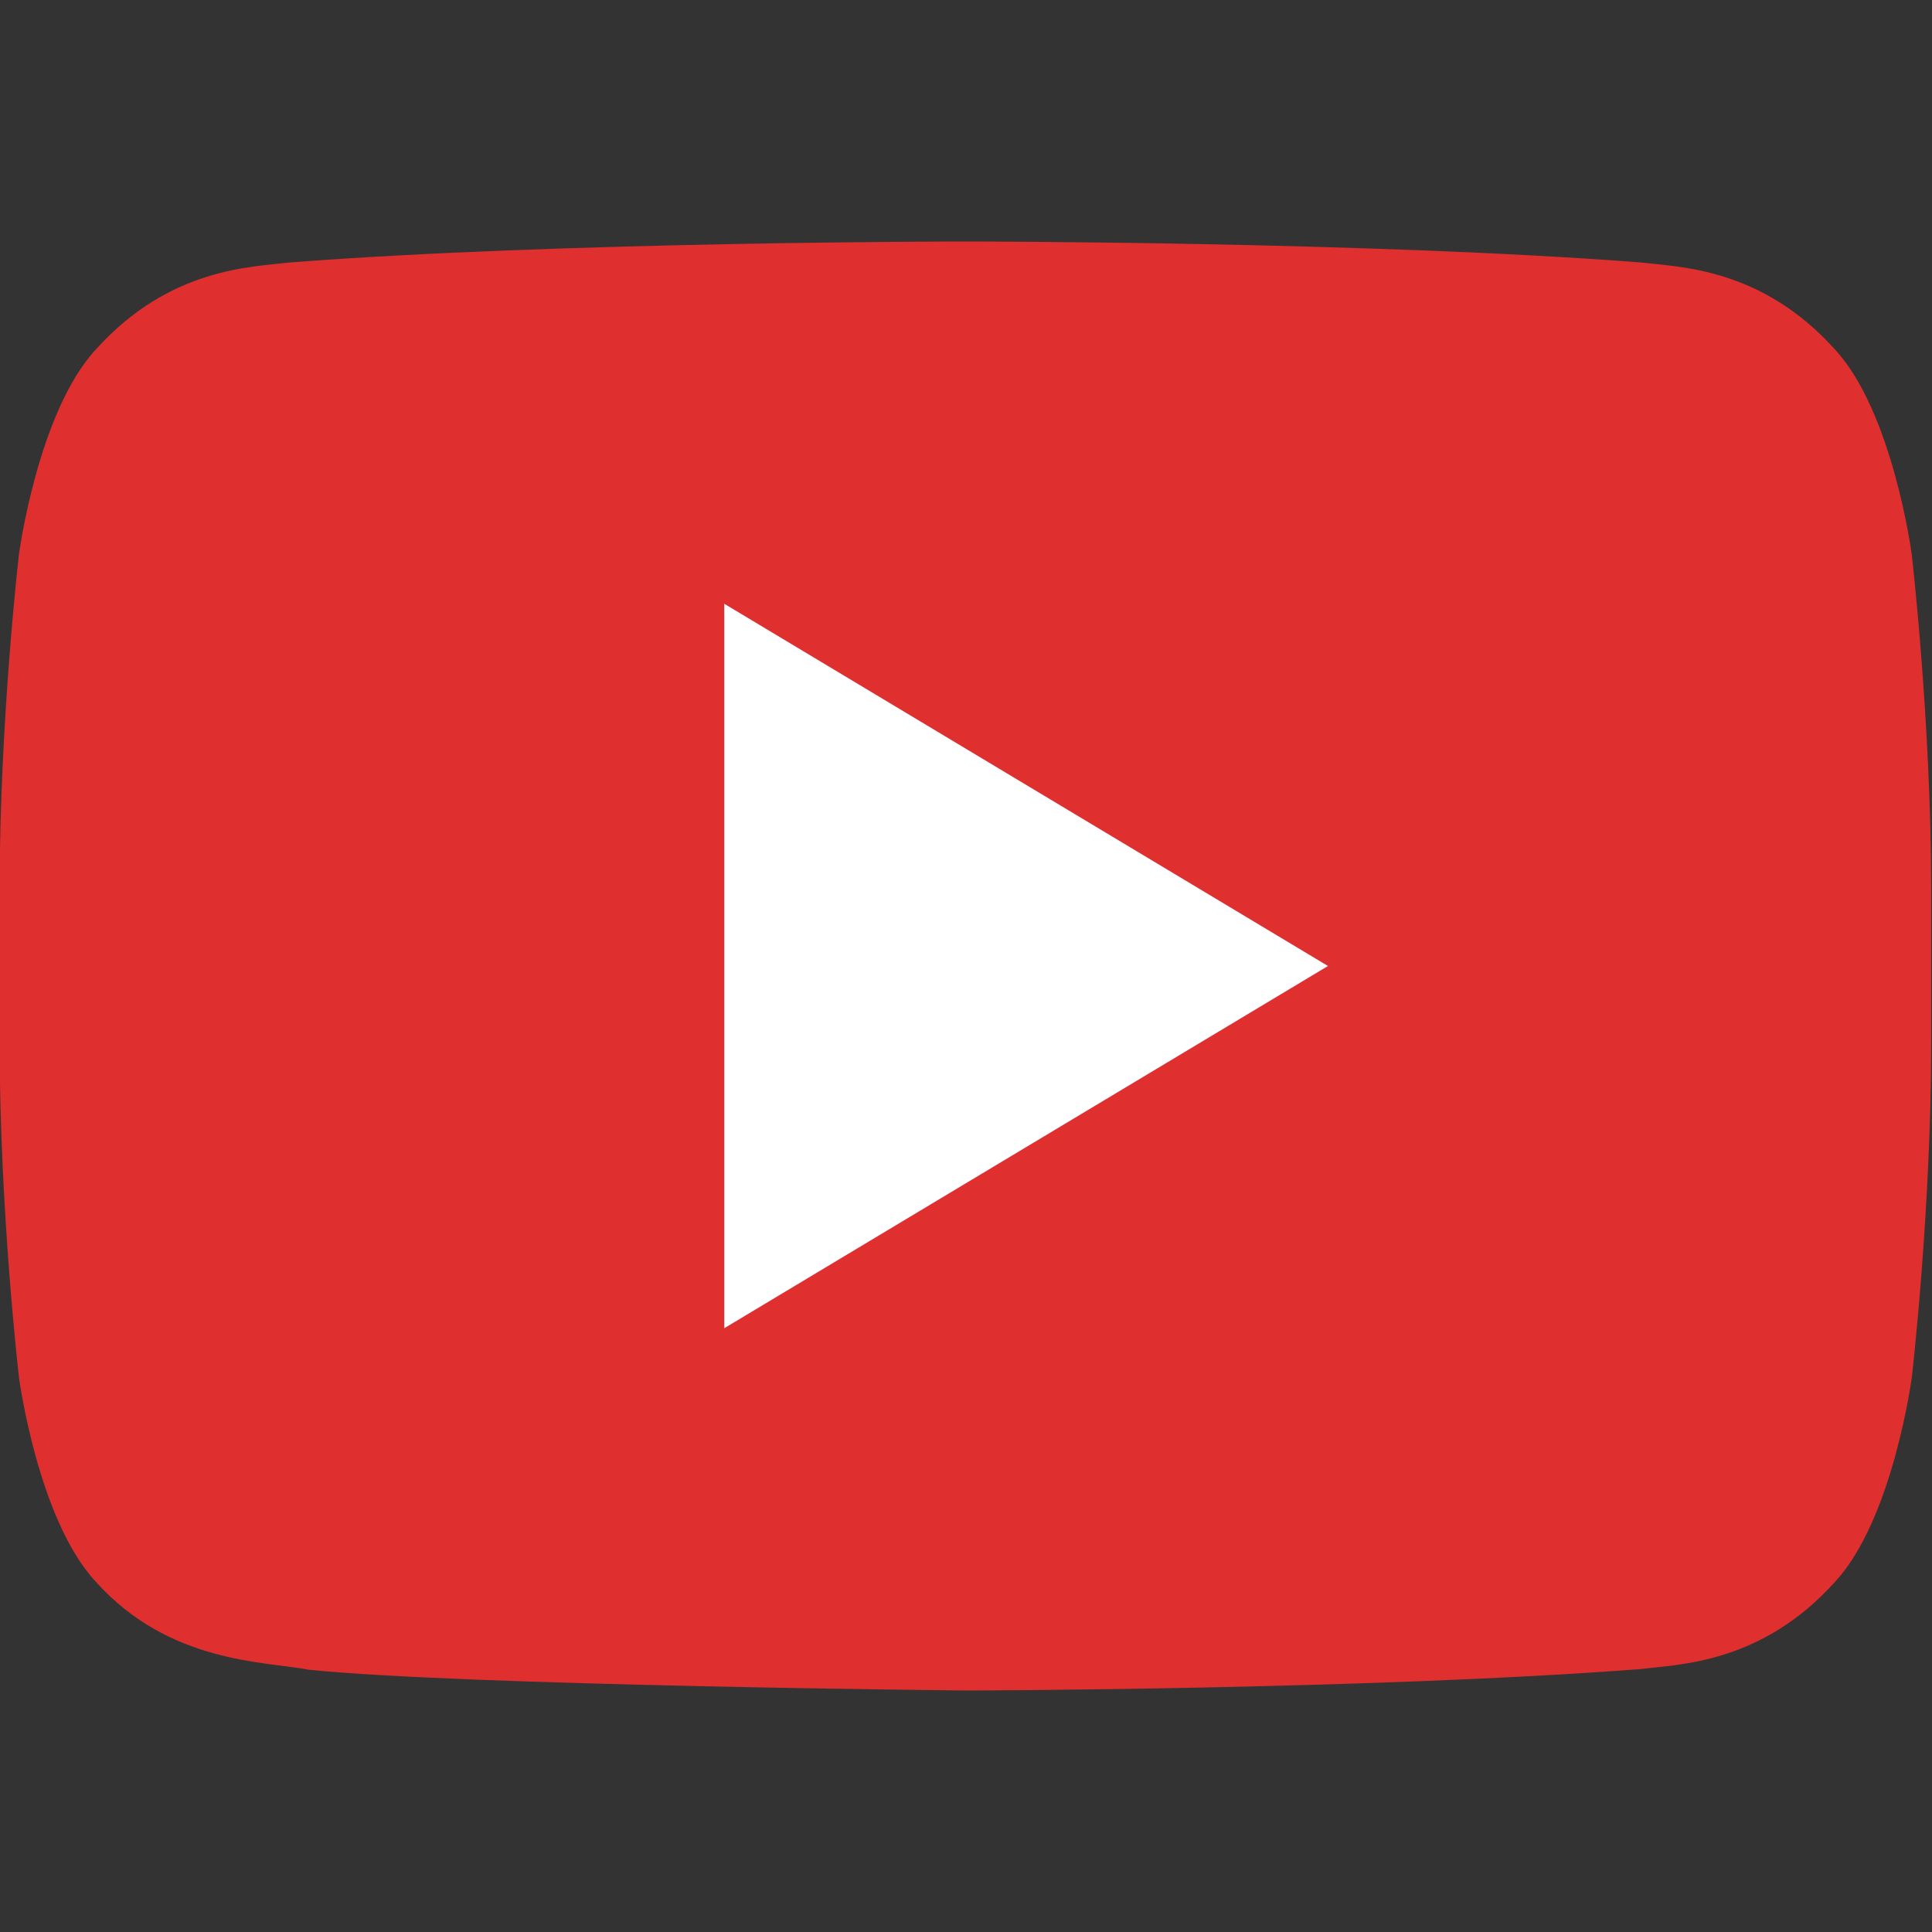 <?xml version="1.0" encoding="utf-8"?>
<!-- Generator: Adobe Illustrator 16.0.0, SVG Export Plug-In . SVG Version: 6.00 Build 0)  -->
<!DOCTYPE svg PUBLIC "-//W3C//DTD SVG 1.1//EN" "http://www.w3.org/Graphics/SVG/1.1/DTD/svg11.dtd">
<svg version="1.1" id="Layer_1" xmlns="http://www.w3.org/2000/svg" xmlns:xlink="http://www.w3.org/1999/xlink" x="0px" y="0px"
	 width="16px" height="16px" viewBox="8 8 16 16" enable-background="new 8 8 16 16" xml:space="preserve">
<rect x="8" y="8" width="16" height="16" fill="#333333" stroke="none"/>
<g>
	<path fill="#E02F2F" d="M23.832,12.59c0,0-0.156-1.177-0.635-1.695c-0.609-0.679-1.291-0.683-1.604-0.721
		C19.355,10,15.999,10,15.999,10h-0.007c0,0-3.357,0-5.596,0.174c-0.313,0.038-0.993,0.042-1.603,0.721
		c-0.479,0.518-0.636,1.695-0.636,1.695s-0.16,1.38-0.16,2.761v1.294c0,1.382,0.16,2.762,0.16,2.762s0.156,1.176,0.636,1.692
		c0.609,0.68,1.408,0.659,1.764,0.729C11.836,21.959,15.995,22,15.995,22s3.36-0.006,5.599-0.178
		c0.313-0.04,0.994-0.044,1.604-0.723c0.479-0.518,0.635-1.693,0.635-1.693s0.16-1.38,0.16-2.762v-1.293
		C23.992,13.97,23.832,12.59,23.832,12.59z"/>
	<polygon fill="#FFFFFF" points="13.998,13 13.998,19 18.998,16 	"/>
</g>
</svg>
